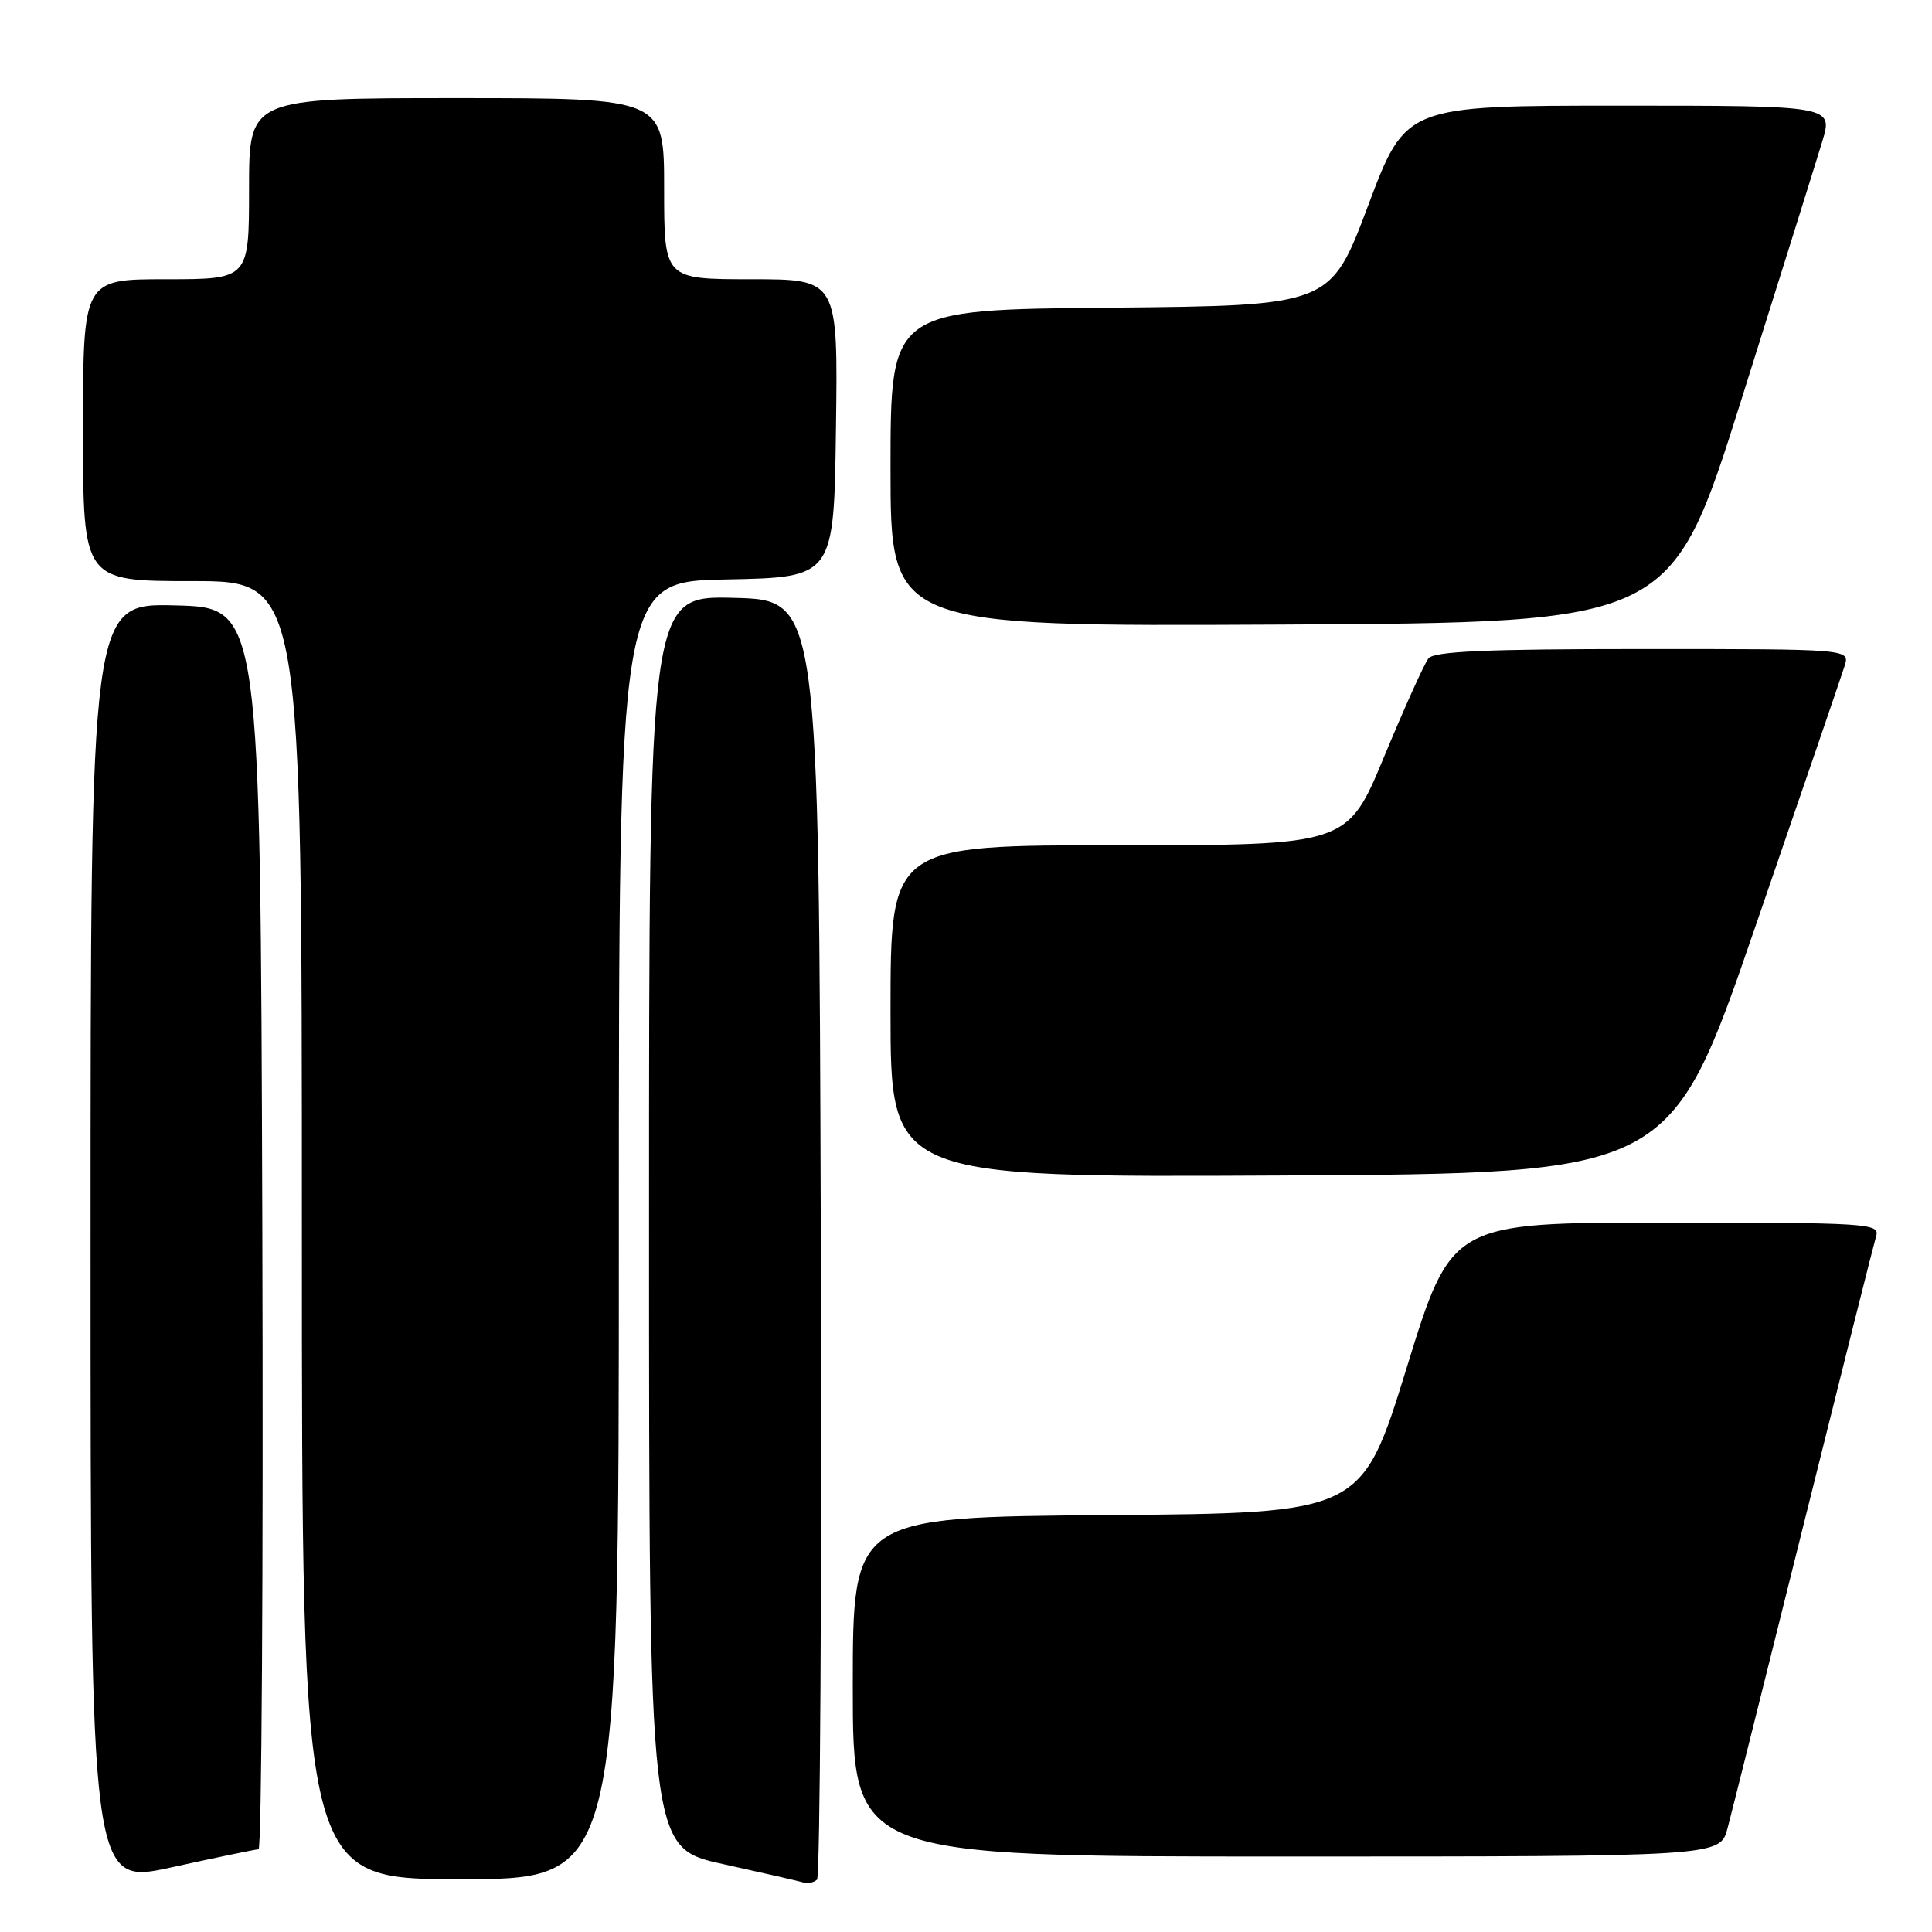 <?xml version="1.0" encoding="UTF-8" standalone="no"?>
<!DOCTYPE svg PUBLIC "-//W3C//DTD SVG 1.1//EN" "http://www.w3.org/Graphics/SVG/1.1/DTD/svg11.dtd" >
<svg xmlns="http://www.w3.org/2000/svg" xmlns:xlink="http://www.w3.org/1999/xlink" version="1.1" viewBox="0 0 256 256">
 <g >
 <path fill="currentColor"
d=" M 34.26 245.04 C 34.67 245.02 34.90 207.99 34.76 162.75 C 34.50 80.50 34.50 80.50 23.25 80.22 C 12.00 79.93 12.00 79.93 12.00 164.86 C 12.00 249.79 12.00 249.79 22.75 247.43 C 28.66 246.13 33.84 245.06 34.26 245.04 Z  M 108.76 163.94 C 108.50 79.50 108.50 79.50 97.25 79.22 C 86.00 78.93 86.00 78.93 86.00 161.89 C 86.00 244.84 86.00 244.84 95.75 246.99 C 101.11 248.17 105.95 249.28 106.50 249.45 C 107.05 249.61 107.84 249.44 108.26 249.07 C 108.67 248.69 108.90 210.39 108.76 163.94 Z  M 82.00 163.03 C 82.00 77.05 82.00 77.05 96.25 76.78 C 110.50 76.50 110.50 76.50 110.77 56.75 C 111.04 37.00 111.04 37.00 99.52 37.00 C 88.00 37.00 88.00 37.00 88.00 25.00 C 88.00 13.00 88.00 13.00 60.50 13.00 C 33.00 13.00 33.00 13.00 33.00 25.00 C 33.00 37.00 33.00 37.00 22.00 37.00 C 11.00 37.00 11.00 37.00 11.00 57.00 C 11.00 77.00 11.00 77.00 25.50 77.00 C 40.00 77.00 40.00 77.00 40.00 163.00 C 40.00 249.00 40.00 249.00 61.00 249.00 C 82.00 249.00 82.00 249.00 82.00 163.03 Z  M 228.91 242.25 C 229.46 240.19 233.99 222.07 238.99 202.00 C 243.99 181.93 248.32 164.71 248.61 163.75 C 249.10 162.11 247.32 162.00 220.73 162.00 C 192.33 162.00 192.33 162.00 186.39 181.25 C 180.44 200.50 180.44 200.50 146.72 200.76 C 113.00 201.03 113.00 201.03 113.00 223.51 C 113.00 246.00 113.00 246.00 170.46 246.00 C 227.92 246.00 227.92 246.00 228.91 242.25 Z  M 232.52 123.00 C 238.67 105.12 244.03 89.49 244.42 88.25 C 245.13 86.00 245.13 86.00 217.69 86.00 C 196.92 86.00 190.01 86.30 189.27 87.25 C 188.73 87.94 186.09 93.79 183.41 100.25 C 178.54 112.00 178.54 112.00 148.27 112.00 C 118.00 112.00 118.00 112.00 118.00 134.01 C 118.00 156.02 118.00 156.02 169.66 155.76 C 221.33 155.50 221.33 155.50 232.52 123.00 Z  M 230.73 53.00 C 235.84 36.77 240.67 21.36 241.46 18.75 C 242.89 14.00 242.89 14.00 214.58 14.00 C 186.26 14.00 186.26 14.00 181.28 27.25 C 176.30 40.50 176.30 40.50 147.15 40.77 C 118.00 41.03 118.00 41.03 118.00 62.02 C 118.00 83.02 118.00 83.02 169.72 82.76 C 221.43 82.50 221.43 82.50 230.73 53.00 Z "/>
</g>
</svg>